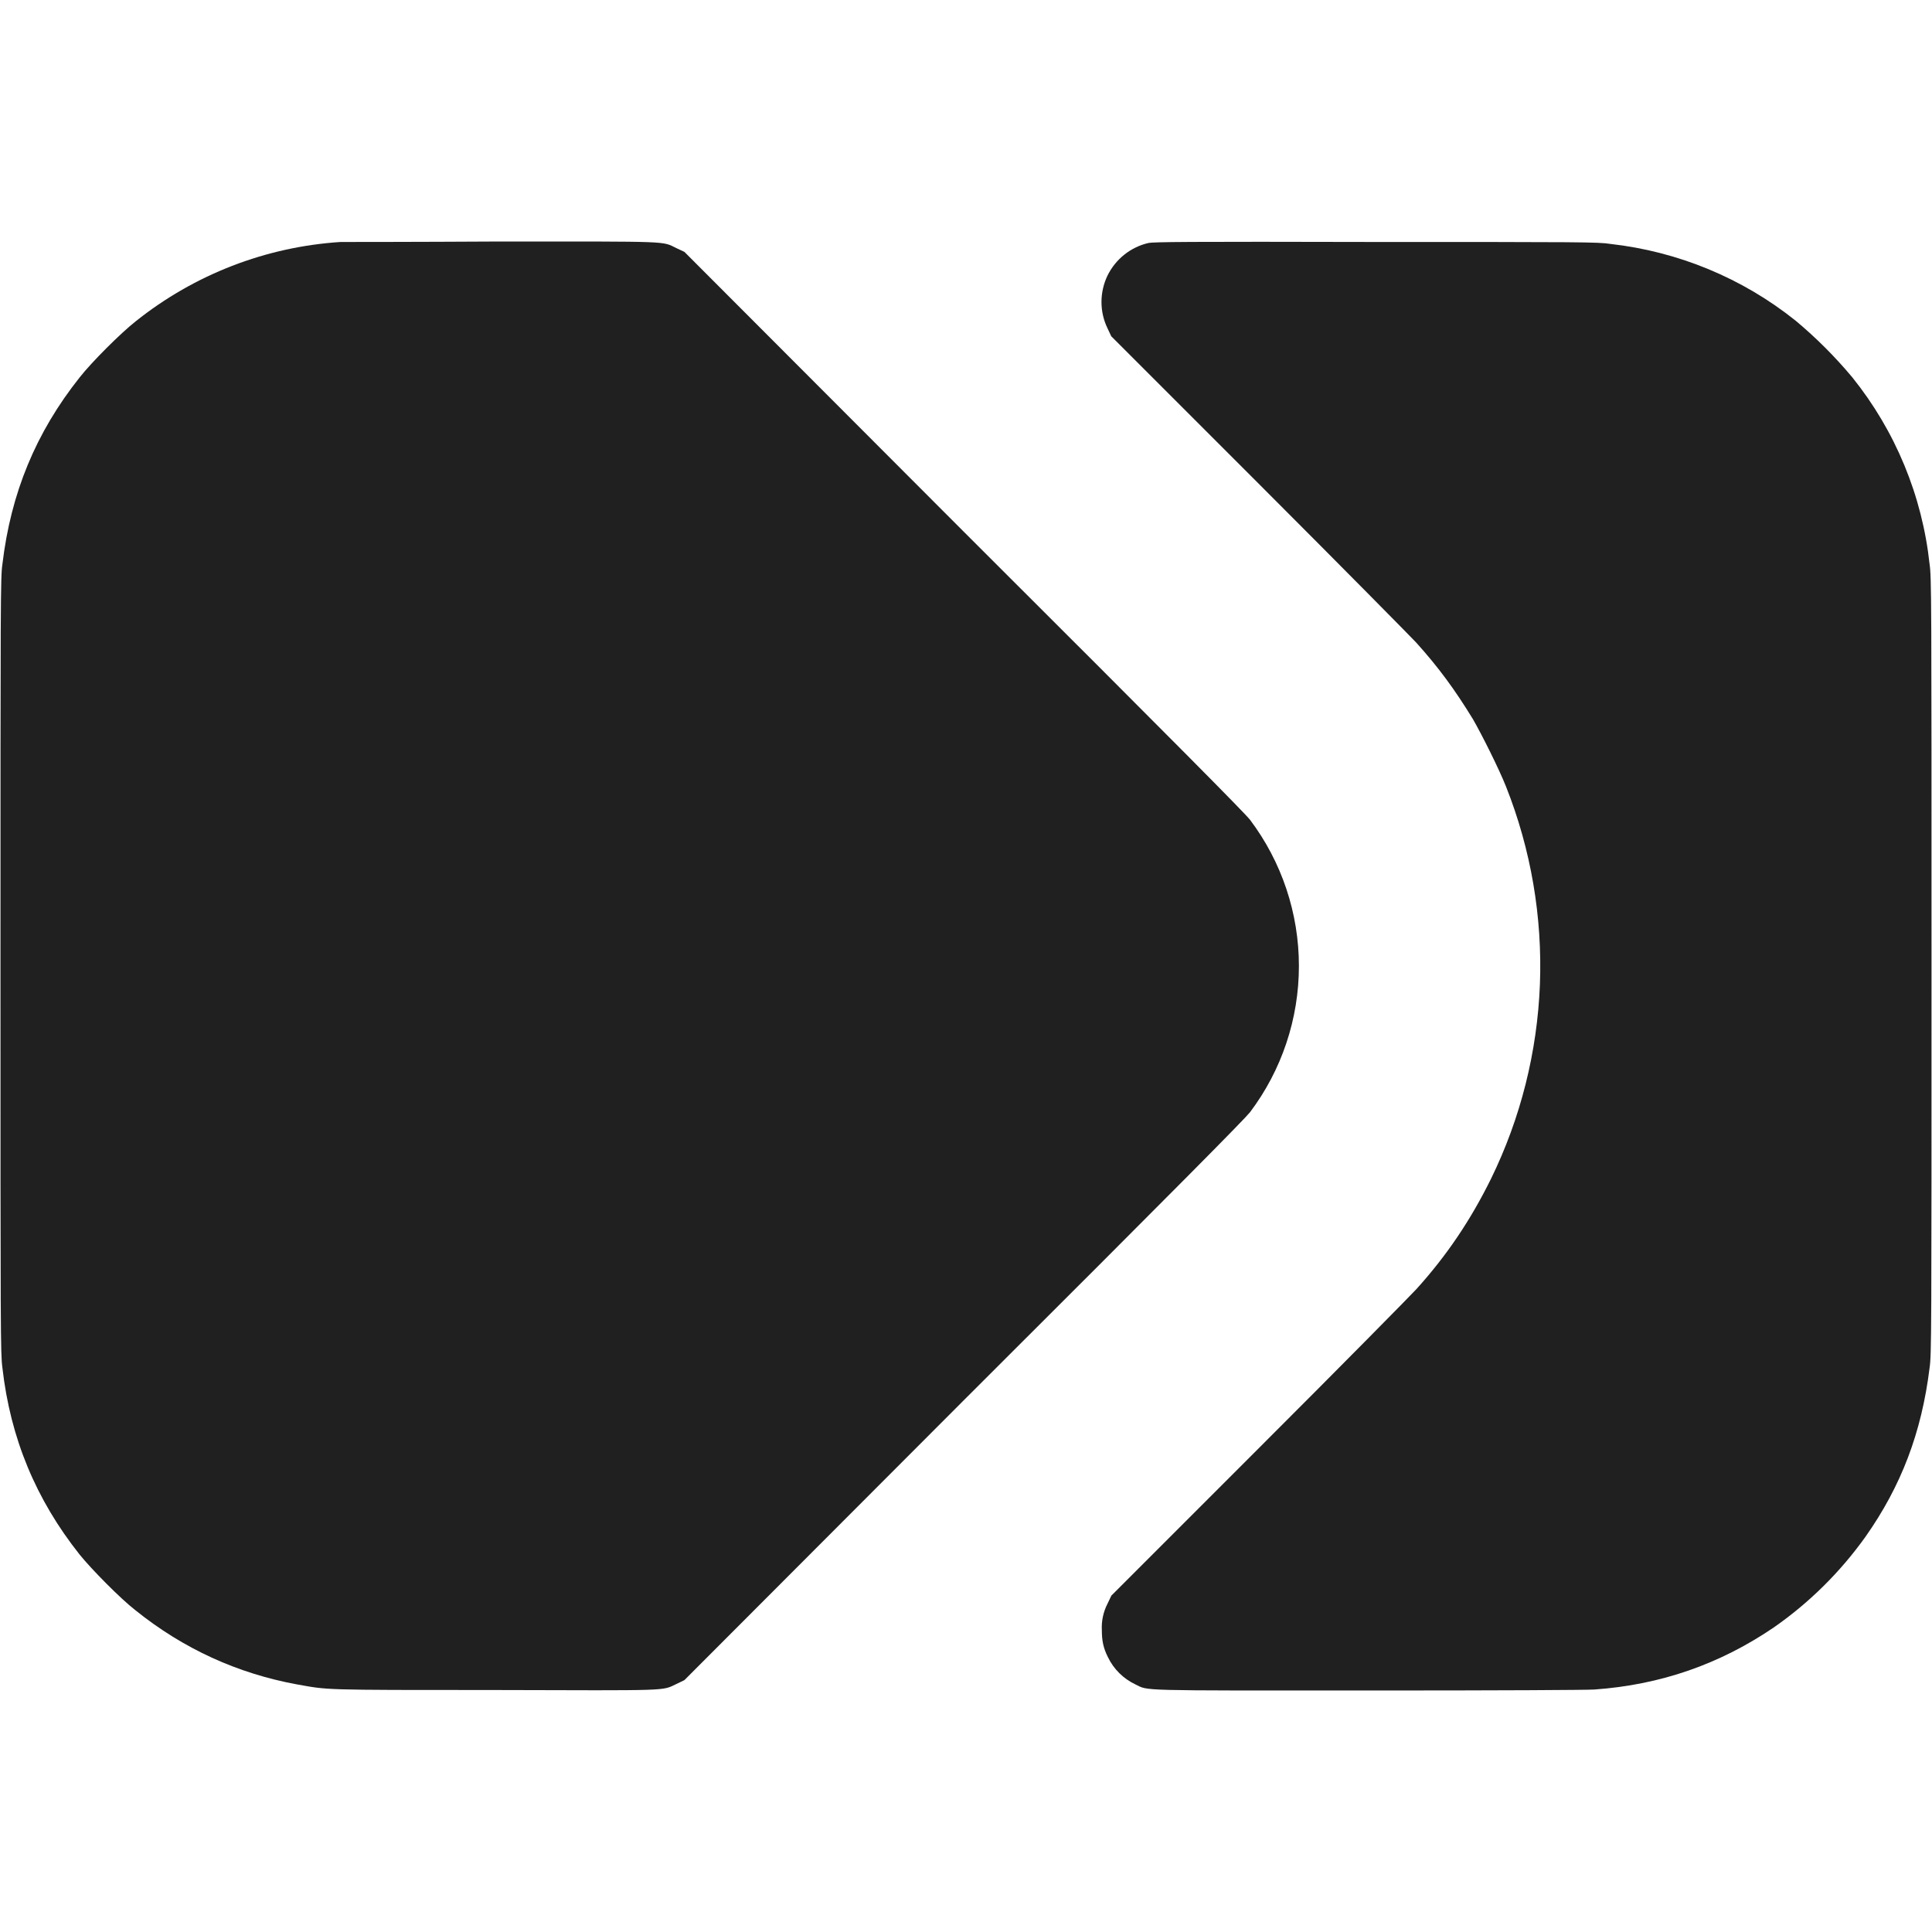 <svg width="16" height="16" viewBox="0 0 16 16" fill="none" xmlns="http://www.w3.org/2000/svg">
<path d="M2.82 2.004C2.201 2.044 1.61 2.273 1.125 2.66C1 2.758 0.758 3 0.66 3.125C0.297 3.582 0.09 4.082 0.02 4.672C0.004 4.777 0.004 4.961 0.004 7.996C0.004 11.055 0.004 11.211 0.02 11.328C0.086 11.91 0.297 12.418 0.66 12.875C0.758 12.996 0.996 13.238 1.121 13.335C1.52 13.656 1.969 13.859 2.457 13.949C2.723 13.996 2.641 13.996 4.09 13.996C5.578 14 5.477 14.004 5.602 13.946L5.668 13.914L7.98 11.598C9.785 9.797 10.305 9.27 10.352 9.211C10.615 8.862 10.757 8.437 10.757 8C10.757 7.563 10.615 7.138 10.352 6.789C10.305 6.73 9.785 6.203 7.98 4.402L5.668 2.086L5.602 2.055C5.48 1.996 5.574 2 4.145 2C3.441 2.004 2.844 2.004 2.82 2.004Z" fill="#202020"/>
<path d="M9.512 2.012C9.438 2.029 9.37 2.062 9.311 2.109C9.252 2.156 9.204 2.216 9.171 2.284C9.139 2.351 9.122 2.426 9.122 2.501C9.122 2.577 9.139 2.651 9.172 2.719L9.203 2.785L10.433 4.015C11.109 4.691 11.691 5.281 11.727 5.32C11.914 5.527 12.051 5.715 12.199 5.957C12.273 6.086 12.414 6.367 12.473 6.516C12.679 7.036 12.774 7.593 12.753 8.152C12.731 8.711 12.594 9.259 12.348 9.762C12.18 10.102 11.984 10.395 11.73 10.676C11.691 10.719 11.11 11.309 10.434 11.984L9.204 13.214L9.172 13.281C9.137 13.349 9.121 13.424 9.125 13.5C9.125 13.586 9.137 13.648 9.175 13.723C9.223 13.824 9.305 13.903 9.402 13.949C9.516 14.004 9.387 14 11.336 14C12.437 14 13.136 13.996 13.203 13.992C13.753 13.953 14.243 13.782 14.691 13.477C14.985 13.272 15.241 13.018 15.449 12.727C15.746 12.305 15.914 11.863 15.98 11.328C15.996 11.218 15.996 11.058 15.996 8C15.996 4.941 15.996 4.781 15.98 4.672C15.919 4.106 15.697 3.569 15.34 3.125C15.198 2.955 15.041 2.798 14.871 2.656C14.43 2.303 13.898 2.083 13.336 2.02C13.238 2.004 13.09 2.004 11.398 2.004C9.797 2 9.558 2.004 9.512 2.012Z" fill="#202020"/>
</svg>
